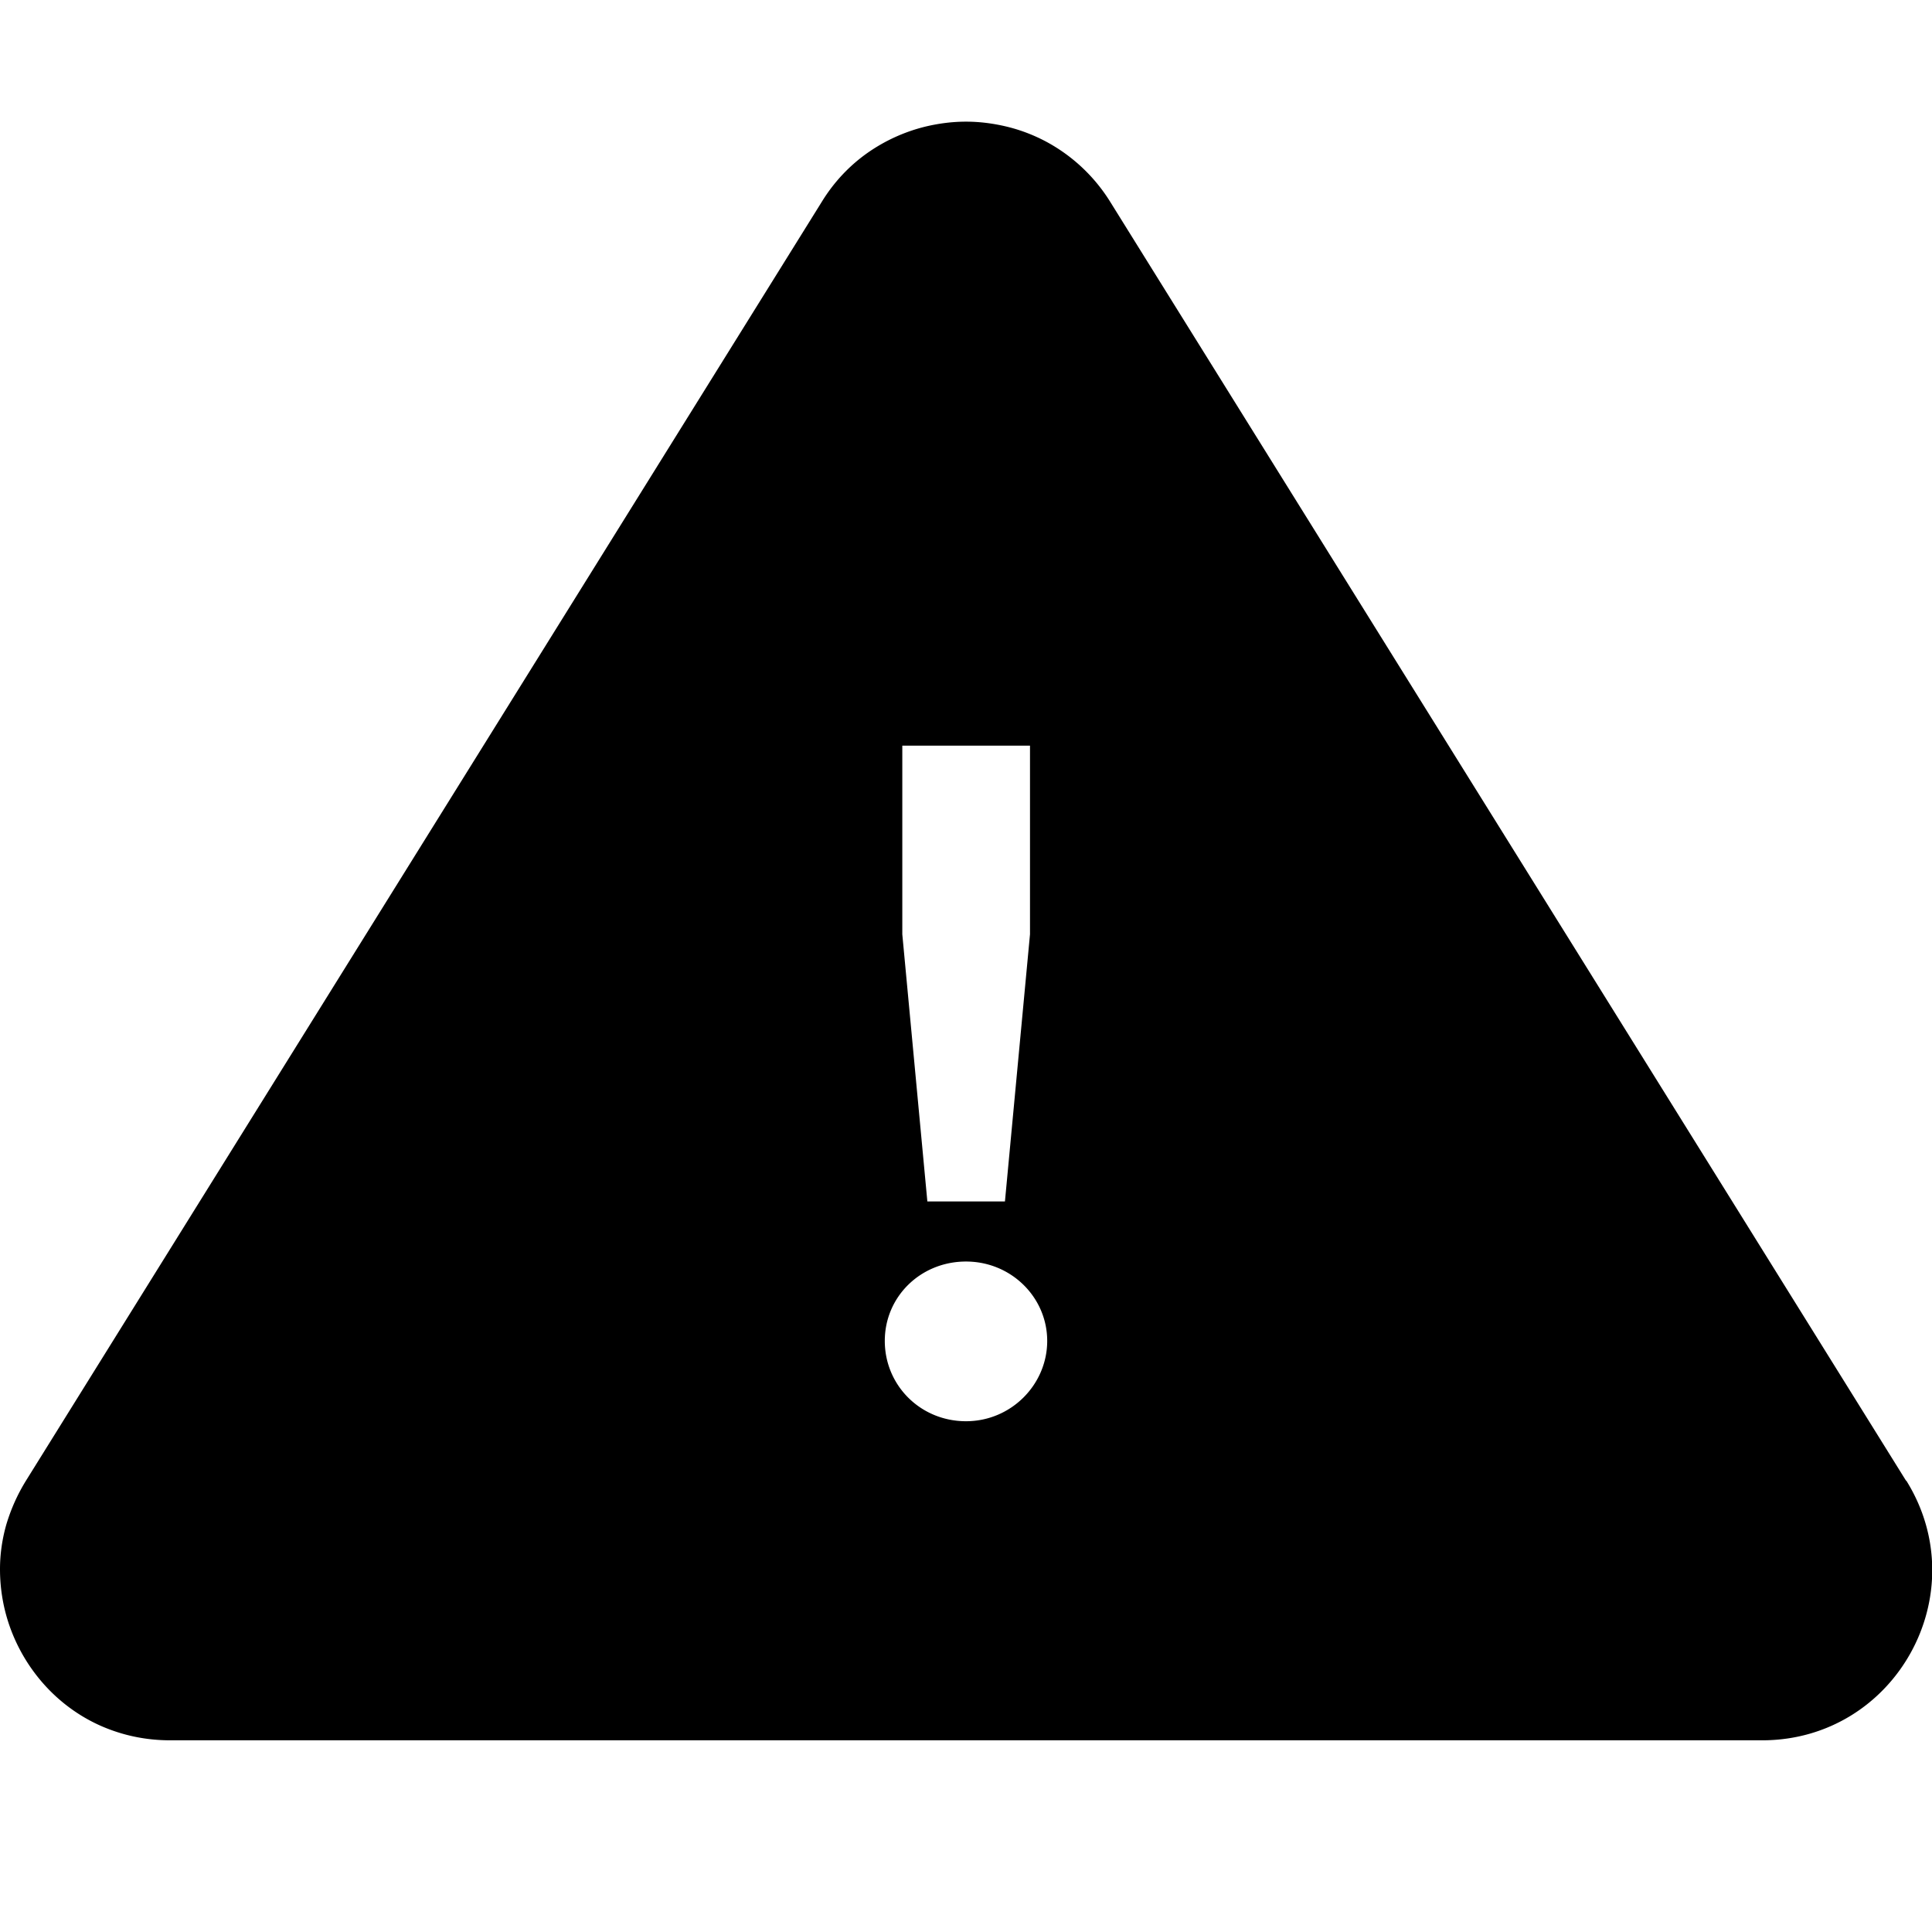 <svg viewBox="0 0 64 64" xmlns="http://www.w3.org/2000/svg">
  <path d="M63.14 49.05 36.78 6.69a5.64 5.64 0 0 0-2.11-1.99c-.41-.22-.85-.39-1.3-.5s-.91-.17-1.37-.17-.92.06-1.37.17a5.7 5.7 0 0 0-1.9.87c-.58.41-1.1.95-1.51 1.62L.86 49.05c-.29.47-.5.95-.65 1.45-.14.49-.21.99-.21 1.48 0 .74.14 1.46.41 2.13.54 1.34 1.58 2.47 2.95 3.07.69.3 1.45.47 2.28.47h52.73c4.42 0 7.11-4.85 4.78-8.6ZM29.89 24.7h4.23v6.25l-.83 8.85h-2.57l-.83-8.85zM32 47.08c-1.51 0-2.69-1.19-2.69-2.66s1.19-2.63 2.69-2.63 2.69 1.19 2.69 2.63-1.19 2.66-2.69 2.66"/>
</svg>
